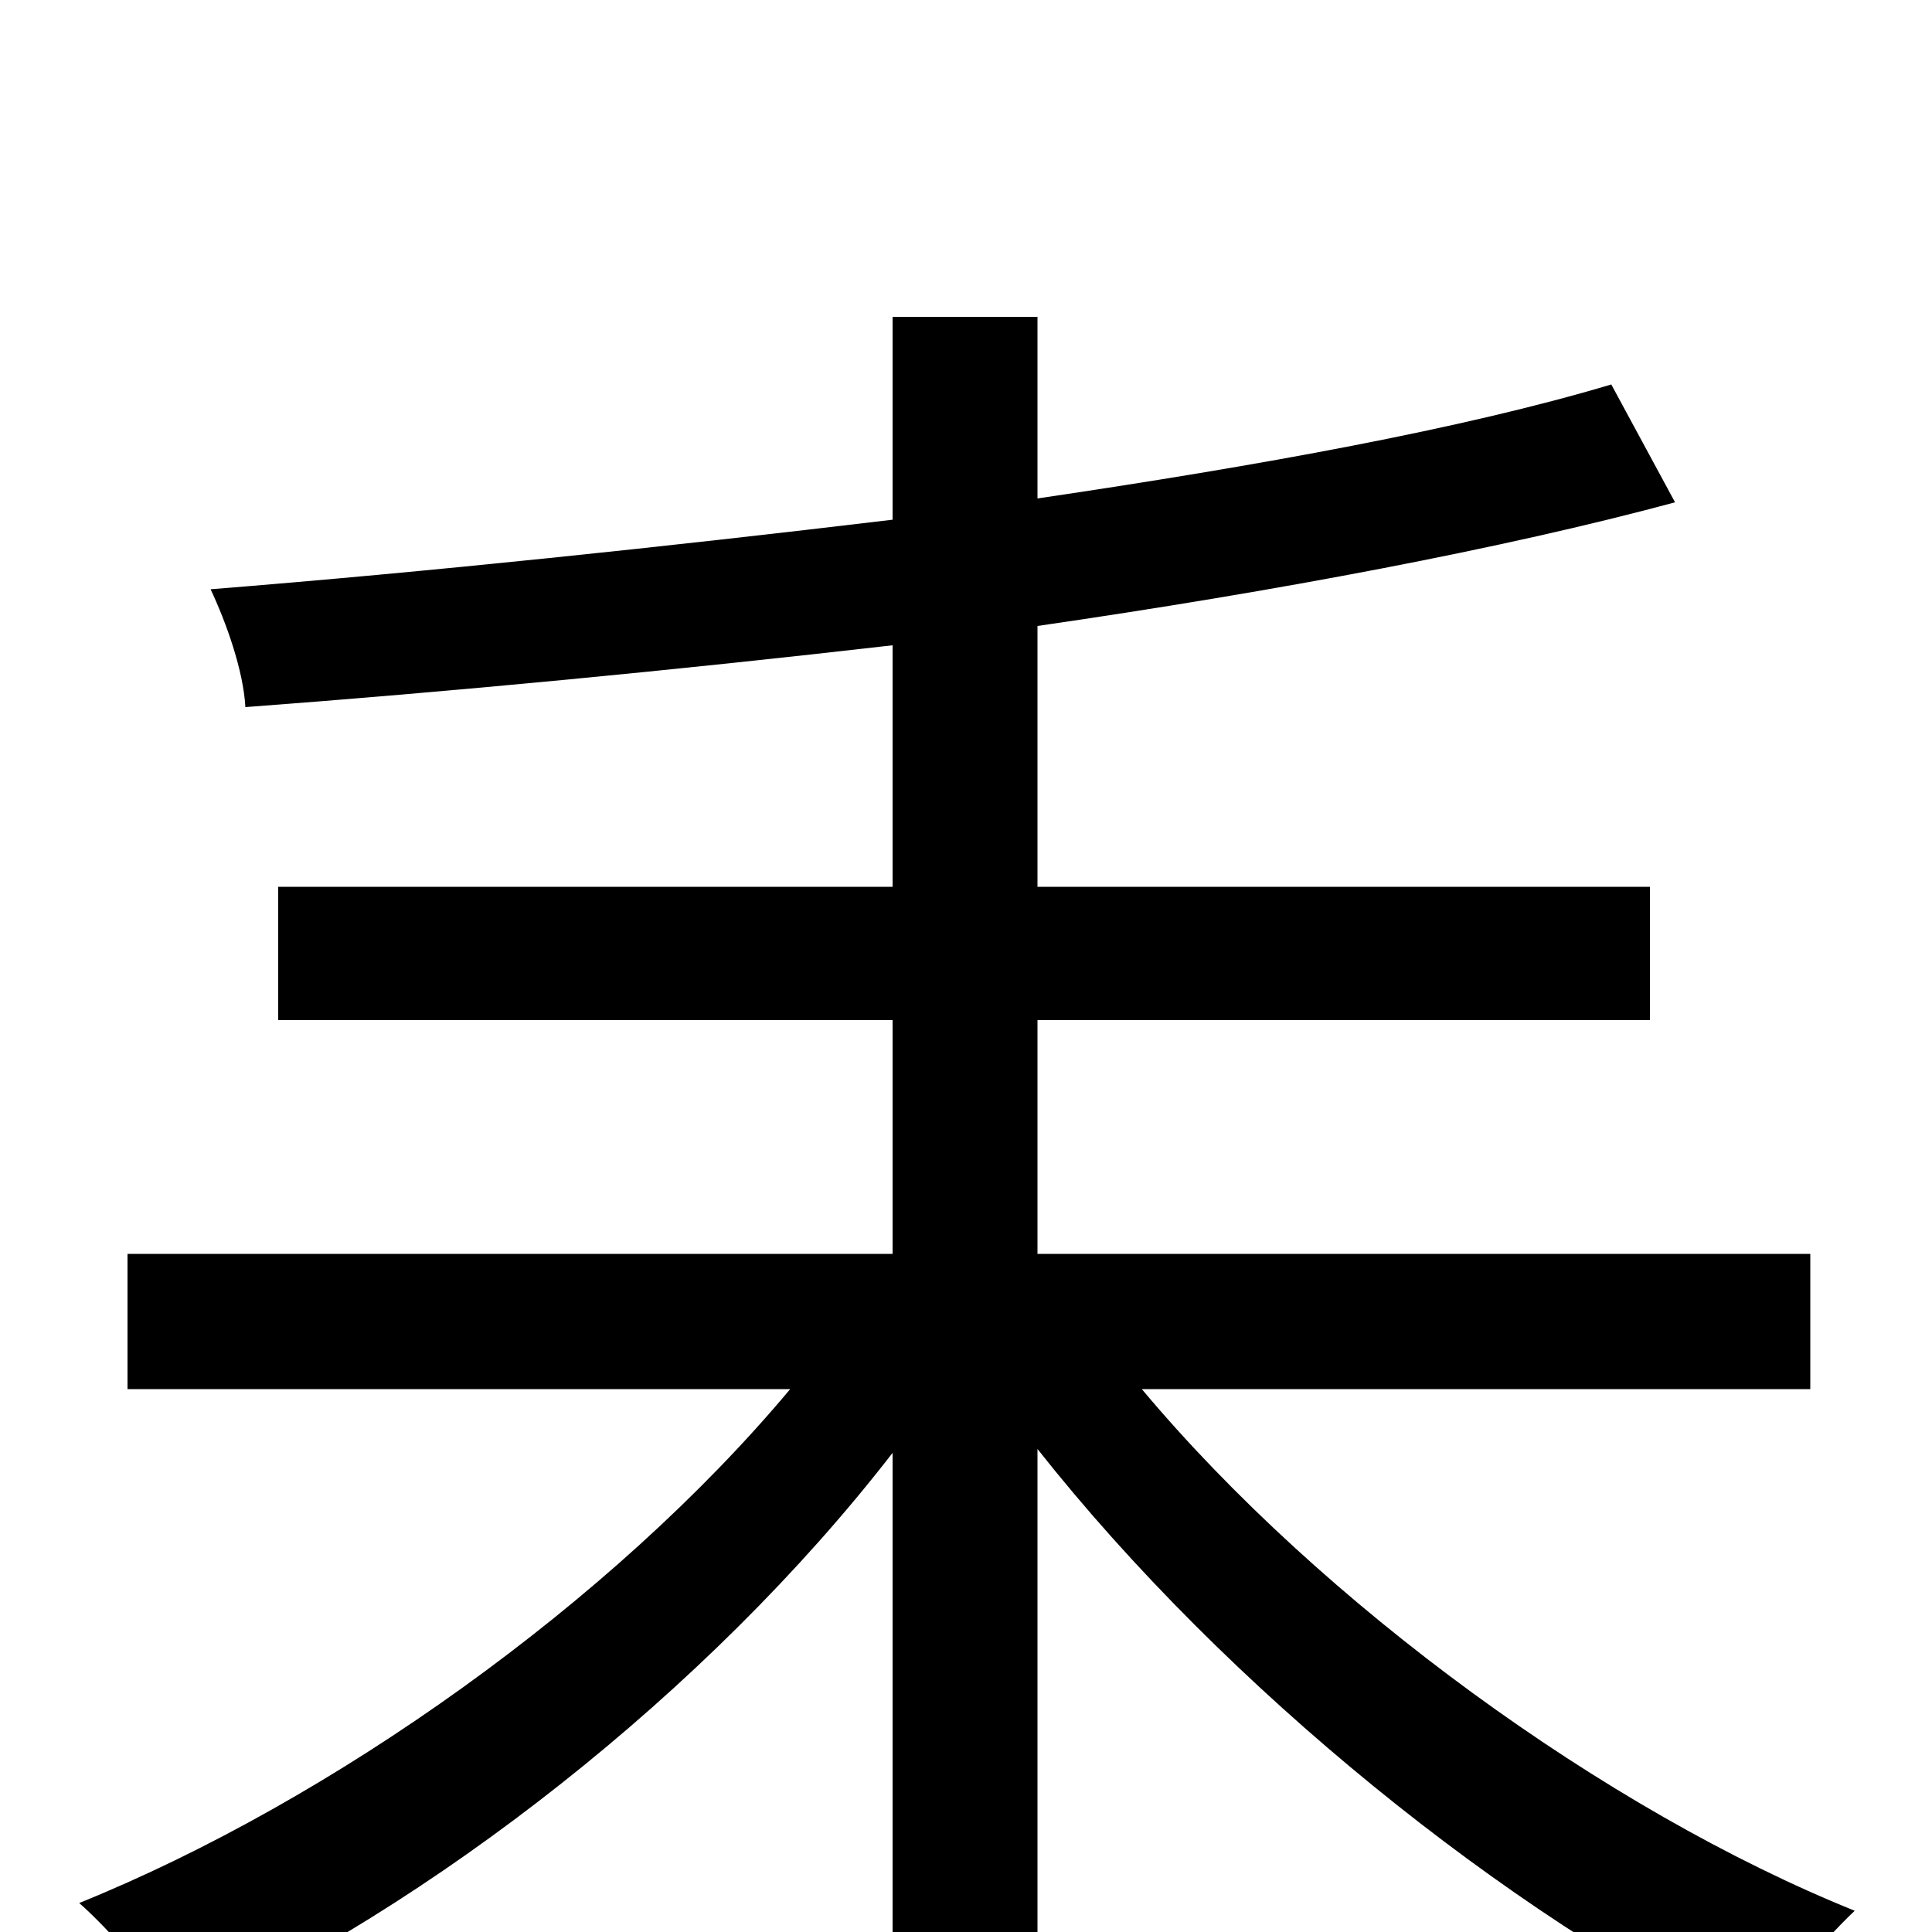 <svg xmlns="http://www.w3.org/2000/svg" viewBox="0 -1000 1000 1000">
	<path fill="#000000" d="M937 -281V-351H537V-472H854V-541H537V-676C661 -694 778 -716 867 -740L834 -801C757 -778 652 -759 537 -742V-836H462V-731C345 -717 222 -704 109 -695C117 -678 126 -653 127 -634C234 -642 349 -653 462 -666V-541H144V-472H462V-351H66V-281H409C317 -171 172 -68 41 -15C57 -1 81 27 93 46C223 -13 366 -124 462 -248V77H537V-250C635 -126 779 -10 907 53C919 34 943 5 960 -11C831 -63 684 -170 591 -281Z"/>
</svg>